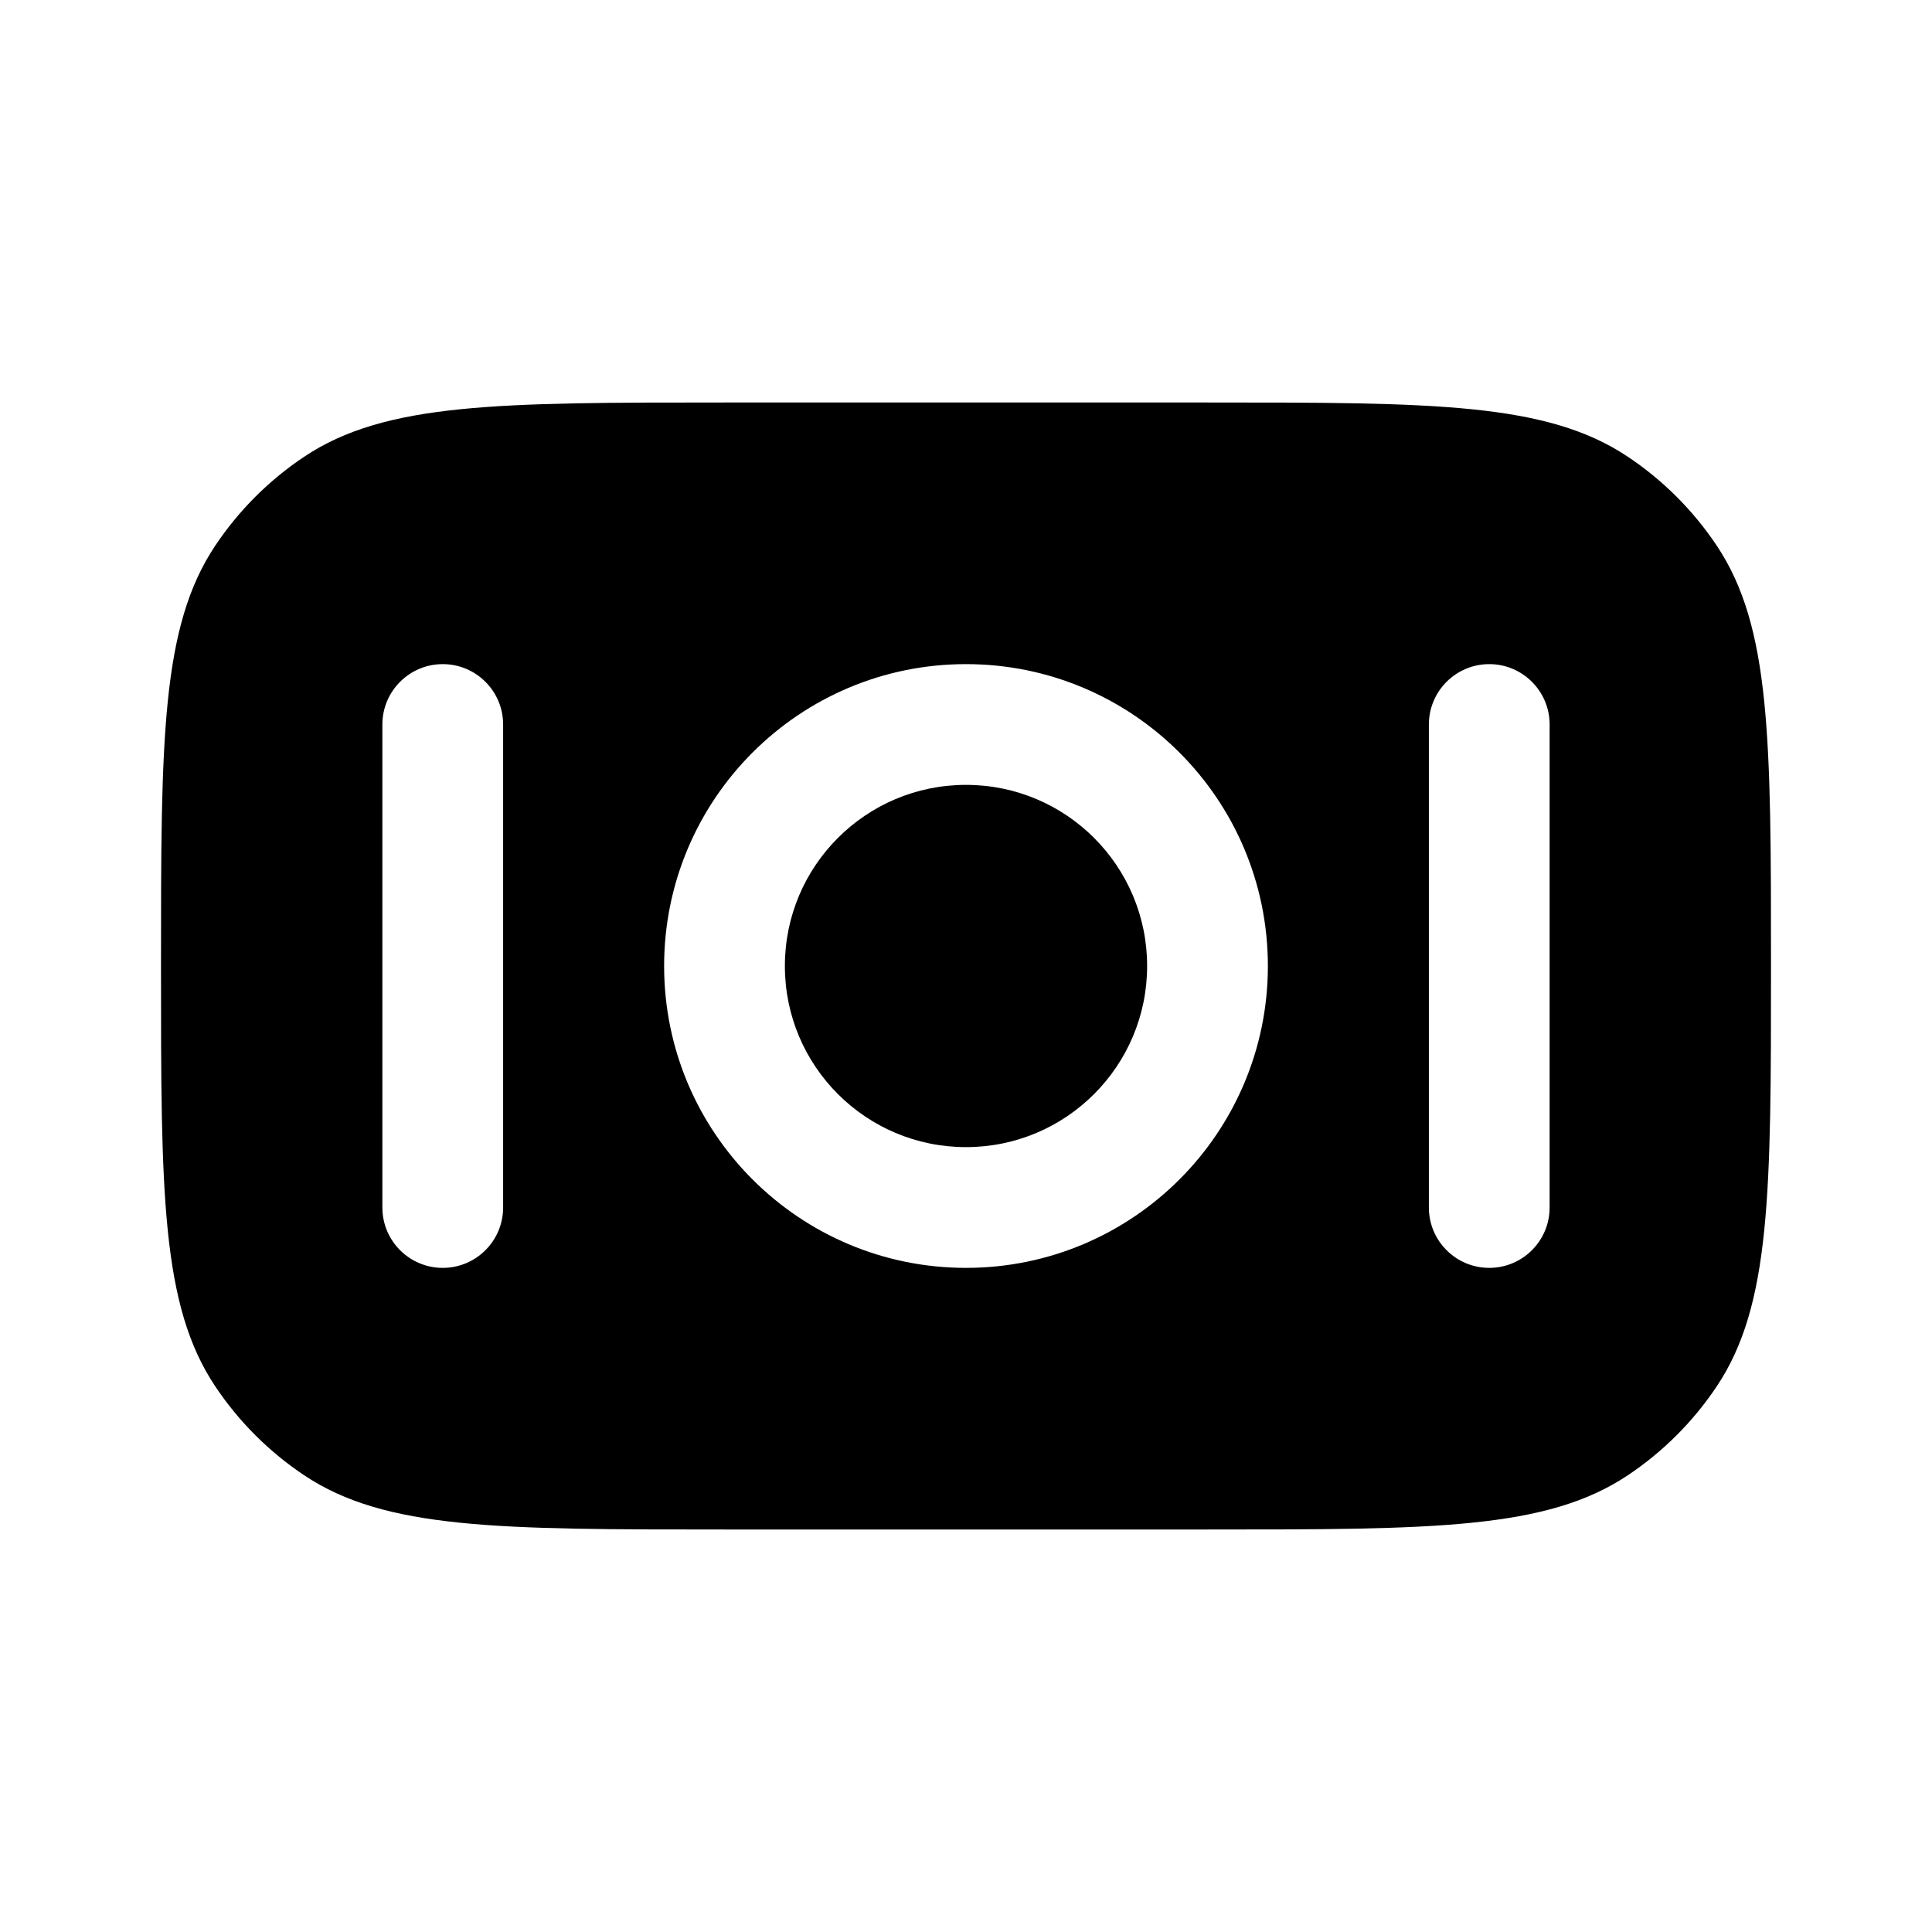 <svg width="24" height="24" viewBox="0 0 24 24" fill="currentColors" xmlns="http://www.w3.org/2000/svg">
<path d="M9.75 12C9.75 13.243 10.757 14.25 12 14.25C13.243 14.25 14.25 13.243 14.25 12C14.25 10.757 13.243 9.75 12 9.75C10.757 9.75 9.75 10.757 9.75 12Z" fill="currentColors"/>
<path fill-rule="evenodd" clip-rule="evenodd" d="M3.778 18.326C4.787 19 6.191 19 9 19L15 19C17.809 19 19.213 19 20.222 18.326C20.659 18.034 21.034 17.659 21.326 17.222C22 16.213 22 14.809 22 12C22 9.191 22 7.787 21.326 6.778C21.034 6.341 20.659 5.966 20.222 5.674C19.213 5 17.809 5 15 5H9C6.191 5 4.787 5 3.778 5.674C3.341 5.966 2.966 6.341 2.674 6.778C2 7.787 2 9.191 2 12C2 14.809 2 16.213 2.674 17.222C2.966 17.659 3.341 18.034 3.778 18.326ZM12 15.75C9.929 15.75 8.25 14.071 8.25 12C8.25 9.929 9.929 8.25 12 8.25C14.071 8.25 15.75 9.929 15.75 12C15.75 14.071 14.071 15.75 12 15.75ZM5.5 15.75C5.086 15.75 4.75 15.414 4.75 15L4.75 9C4.75 8.586 5.086 8.25 5.5 8.25C5.914 8.25 6.25 8.586 6.25 9L6.25 15C6.25 15.414 5.914 15.75 5.5 15.75ZM17.75 15C17.75 15.414 18.086 15.75 18.5 15.75C18.914 15.75 19.25 15.414 19.25 15V9C19.25 8.586 18.914 8.25 18.5 8.25C18.086 8.25 17.75 8.586 17.75 9V15Z" fill="currentColors"/>
</svg>
